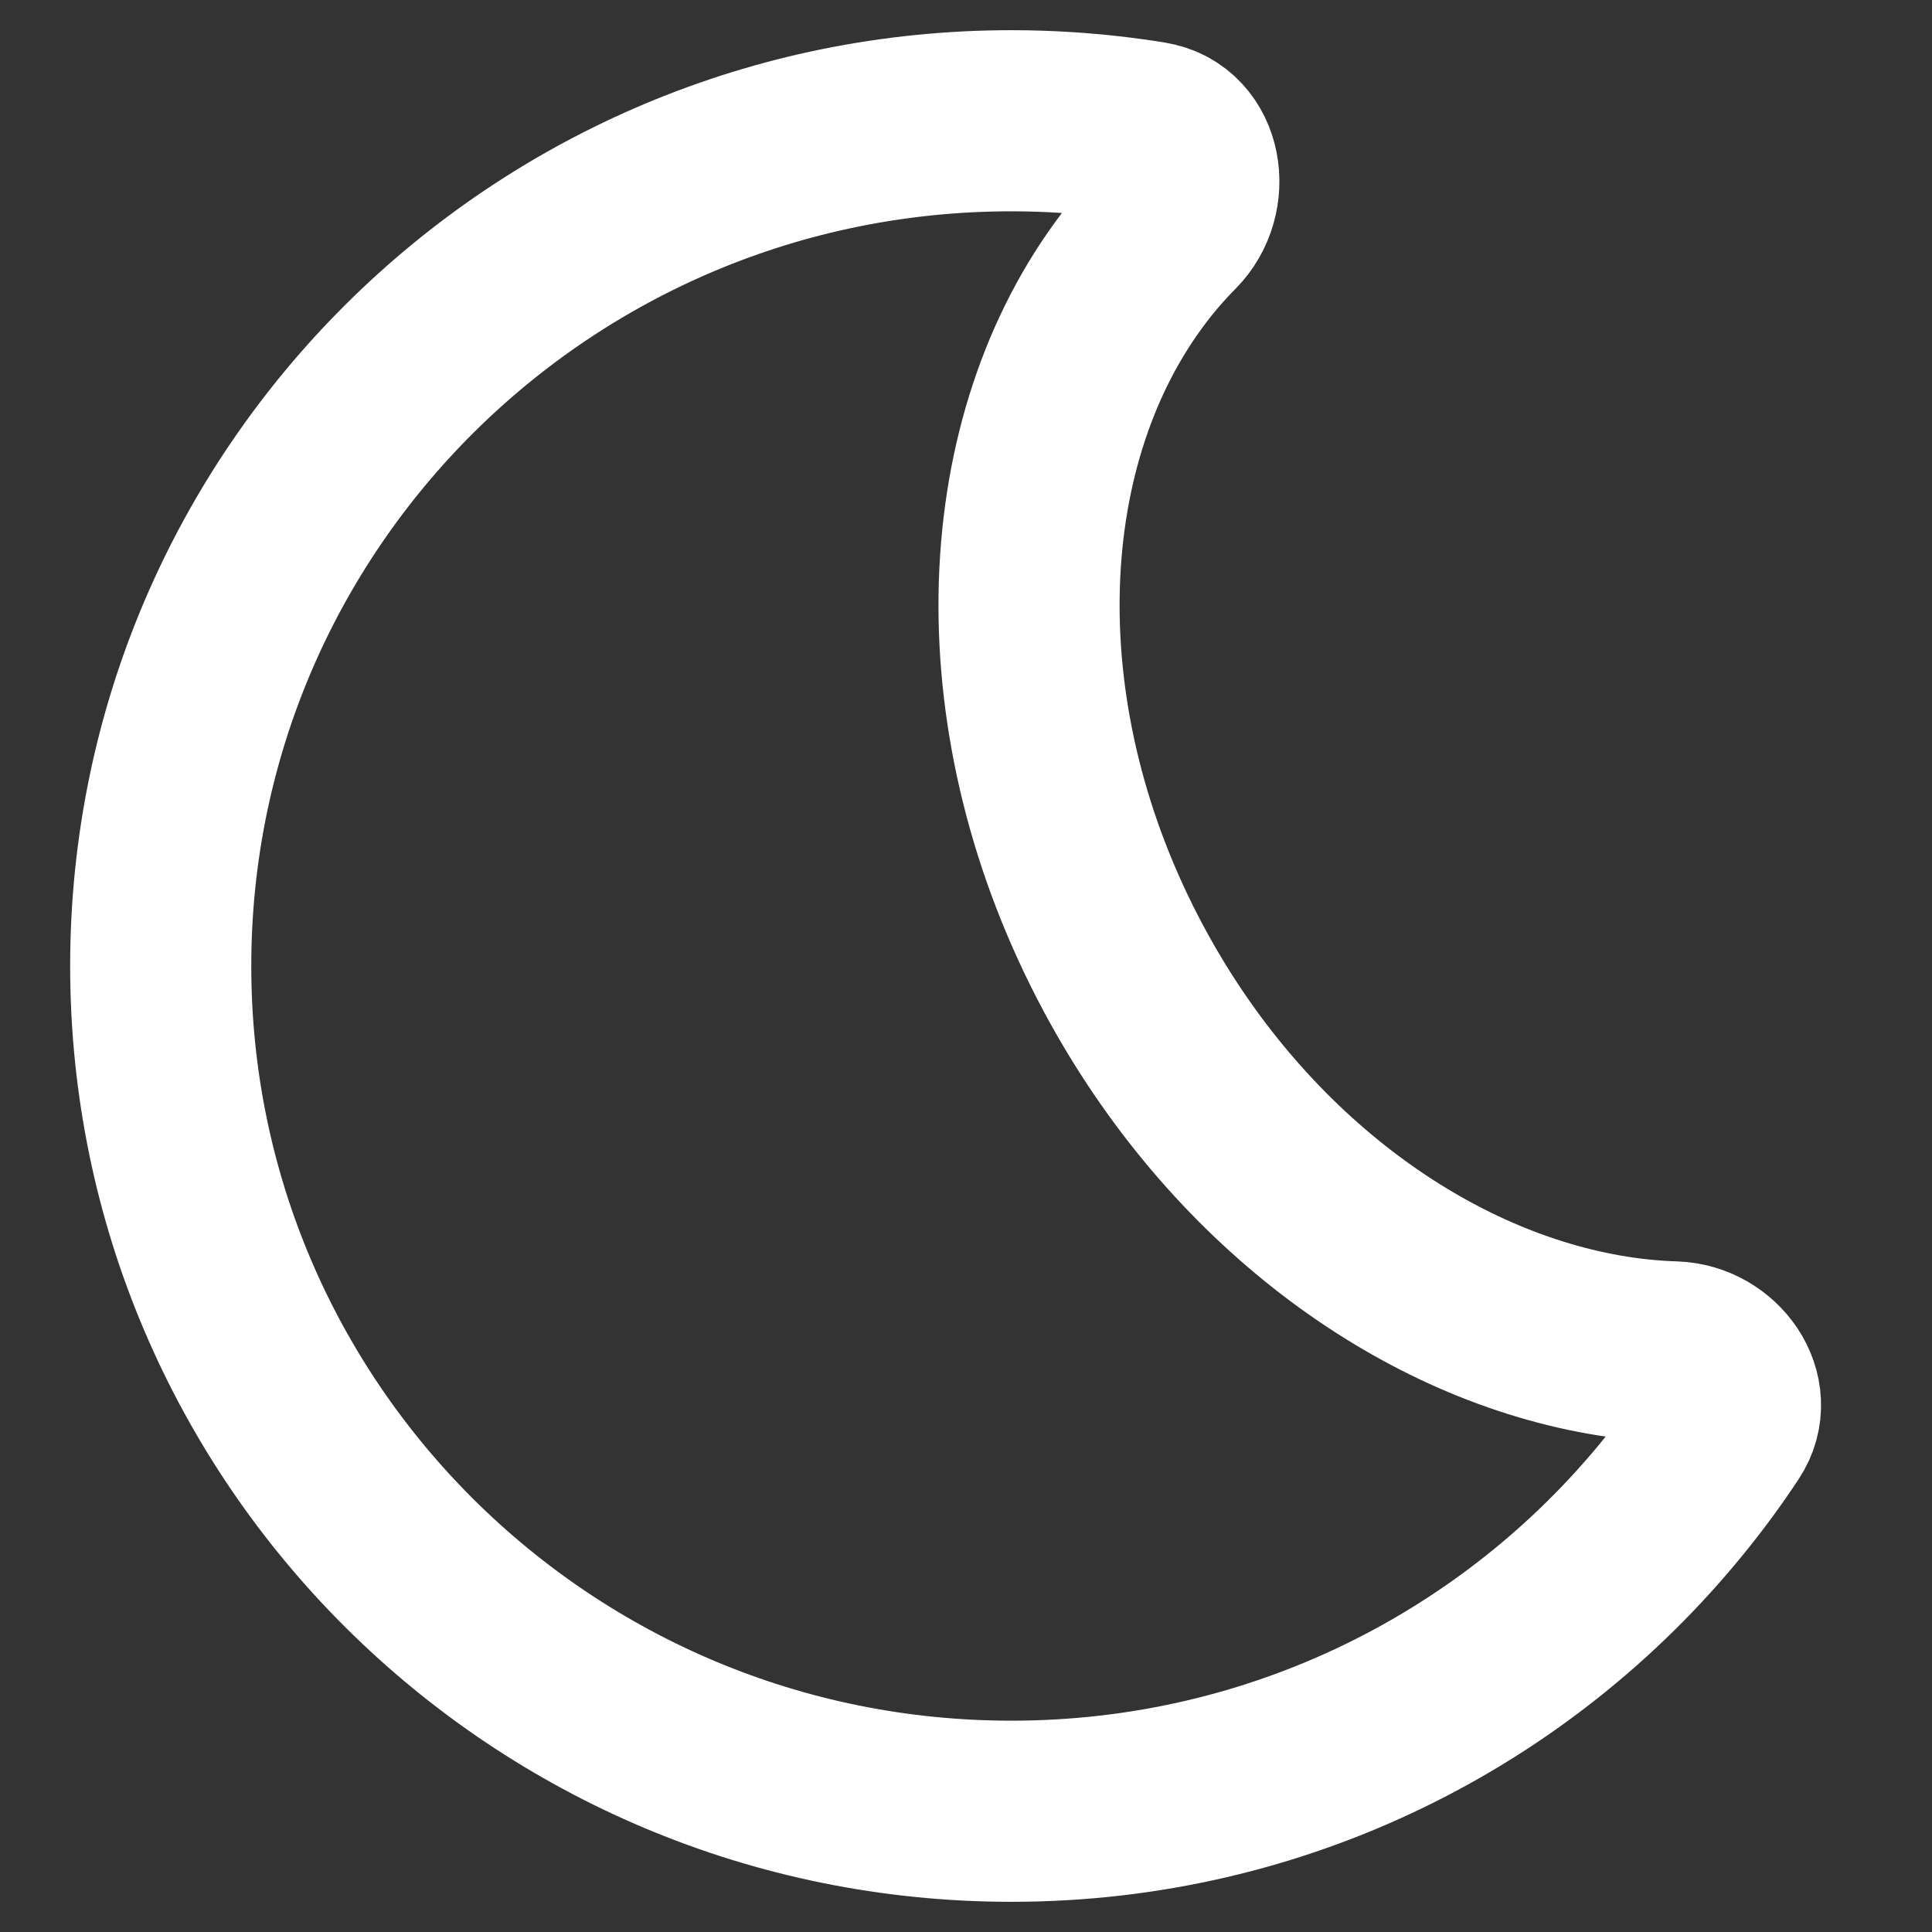 <svg width="16" height="16" viewBox="0 0 16 16" fill="none" xmlns="http://www.w3.org/2000/svg">
<rect x="0" y="0" width="16" height="16" fill="#333333" stroke="none"/>
<path fill-rule="evenodd" clip-rule="evenodd" d="M13.288 11.136C11.755 10.867 10.226 9.742 9.305 8.022C8.216 5.99 8.294 3.72 9.346 2.279C9.453 2.132 9.571 1.993 9.699 1.864C9.946 1.615 9.875 1.15 9.528 1.093C9.301 1.056 9.071 1.03 8.838 1.015C8.685 1.005 8.531 1 8.376 1C4.485 1 1.331 4.134 1.331 8C1.331 11.866 4.485 15 8.376 15C10.59 15 12.566 13.985 13.857 12.398C14.004 12.218 14.142 12.03 14.27 11.836C14.453 11.559 14.199 11.207 13.866 11.196C13.674 11.19 13.481 11.17 13.288 11.136Z" stroke="white" stroke-width="1.5"/>
</svg>
